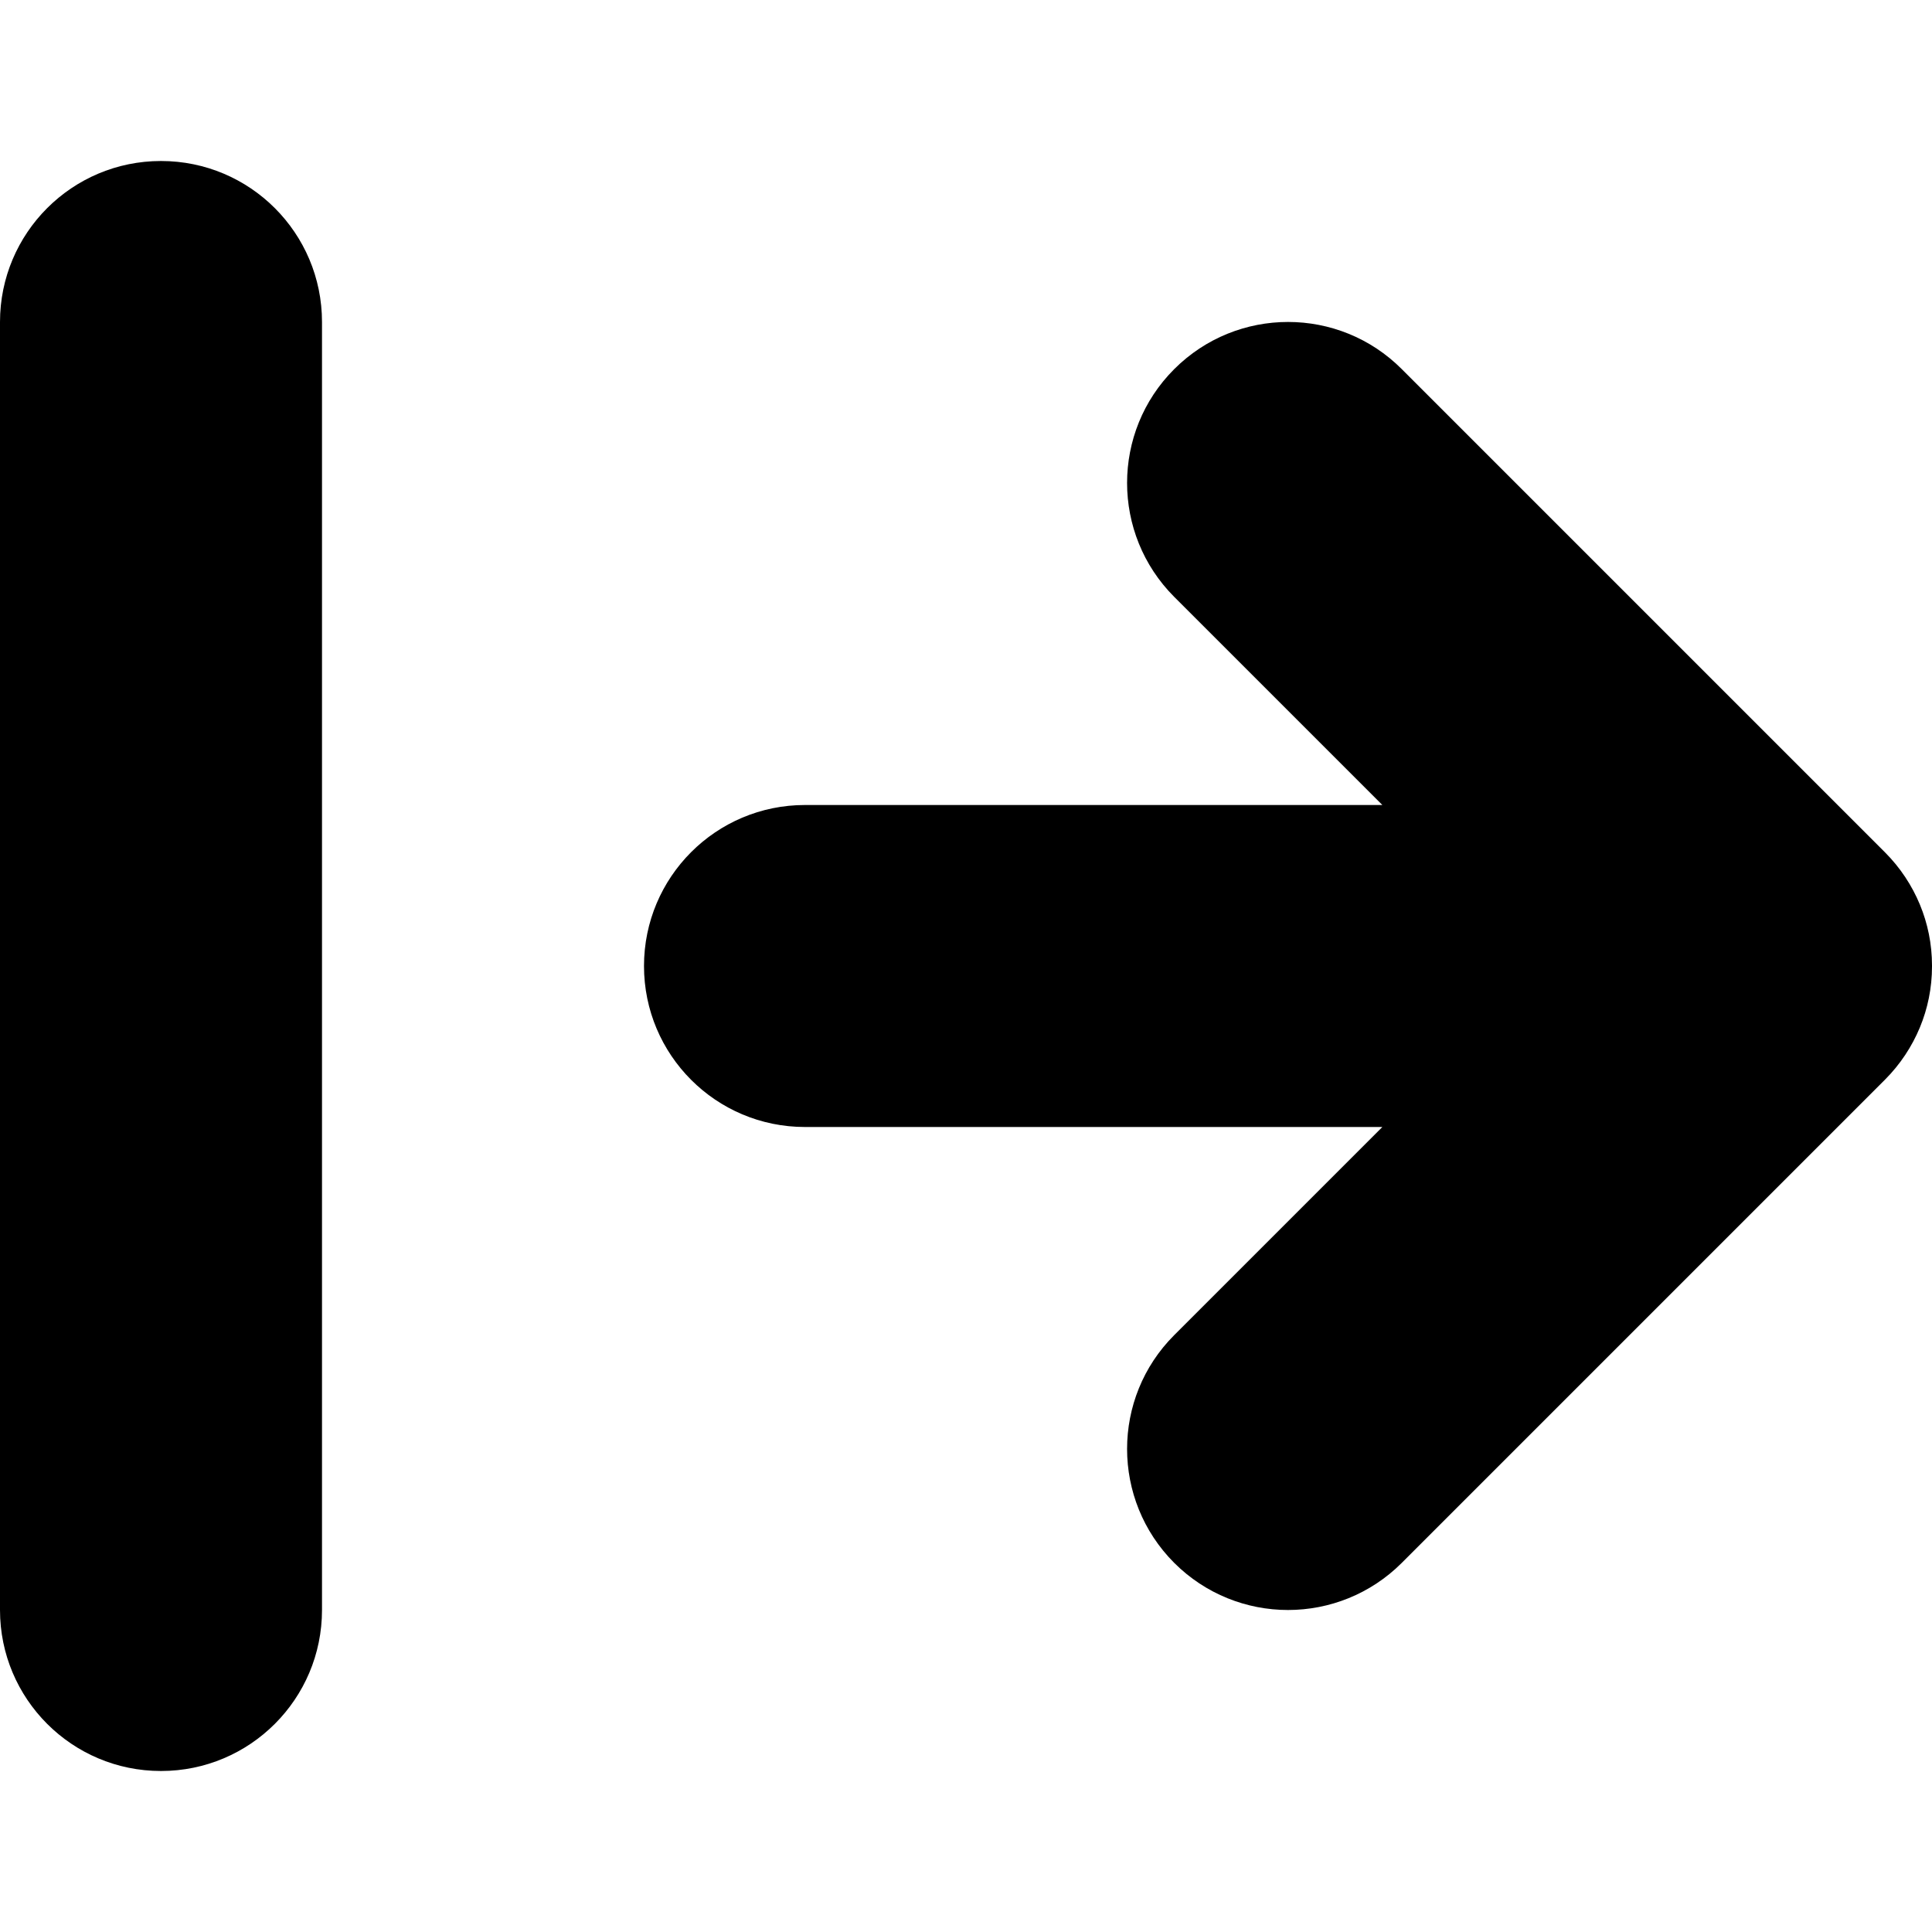 <svg xmlns="http://www.w3.org/2000/svg" xmlns:xlink="http://www.w3.org/1999/xlink" width="12" height="12" viewBox="0 0 12 12">
  <defs>
    <path id="indent-right-a" d="M1,1 C1.553,1 2,1.448 2,2 L2,10 C2,10.552 1.553,11 1,11 C0.447,11 0,10.552 0,10 L0,2 C0,1.448 0.447,1 1,1 Z M11.925,5.619 C11.973,5.735 12,5.863 12,5.997 L12,6.003 C12,6.137 11.973,6.265 11.925,6.381 C11.876,6.499 11.804,6.61 11.707,6.707 L8.707,9.707 C8.512,9.902 8.256,10 8,10 C7.744,10 7.488,9.902 7.293,9.707 C6.903,9.316 6.903,8.683 7.293,8.293 L8.586,7 L5,7 C4.447,7 4,6.552 4,6 C4,5.448 4.447,5 5,5 L8.586,5 L7.293,3.707 C6.903,3.316 6.903,2.683 7.293,2.293 C7.684,1.902 8.317,1.902 8.707,2.293 L11.707,5.293 C11.804,5.39 11.876,5.501 11.925,5.619 Z"/>
  </defs>
  <use fill-rule="evenodd" xlink:href="#indent-right-a"/>
</svg>
